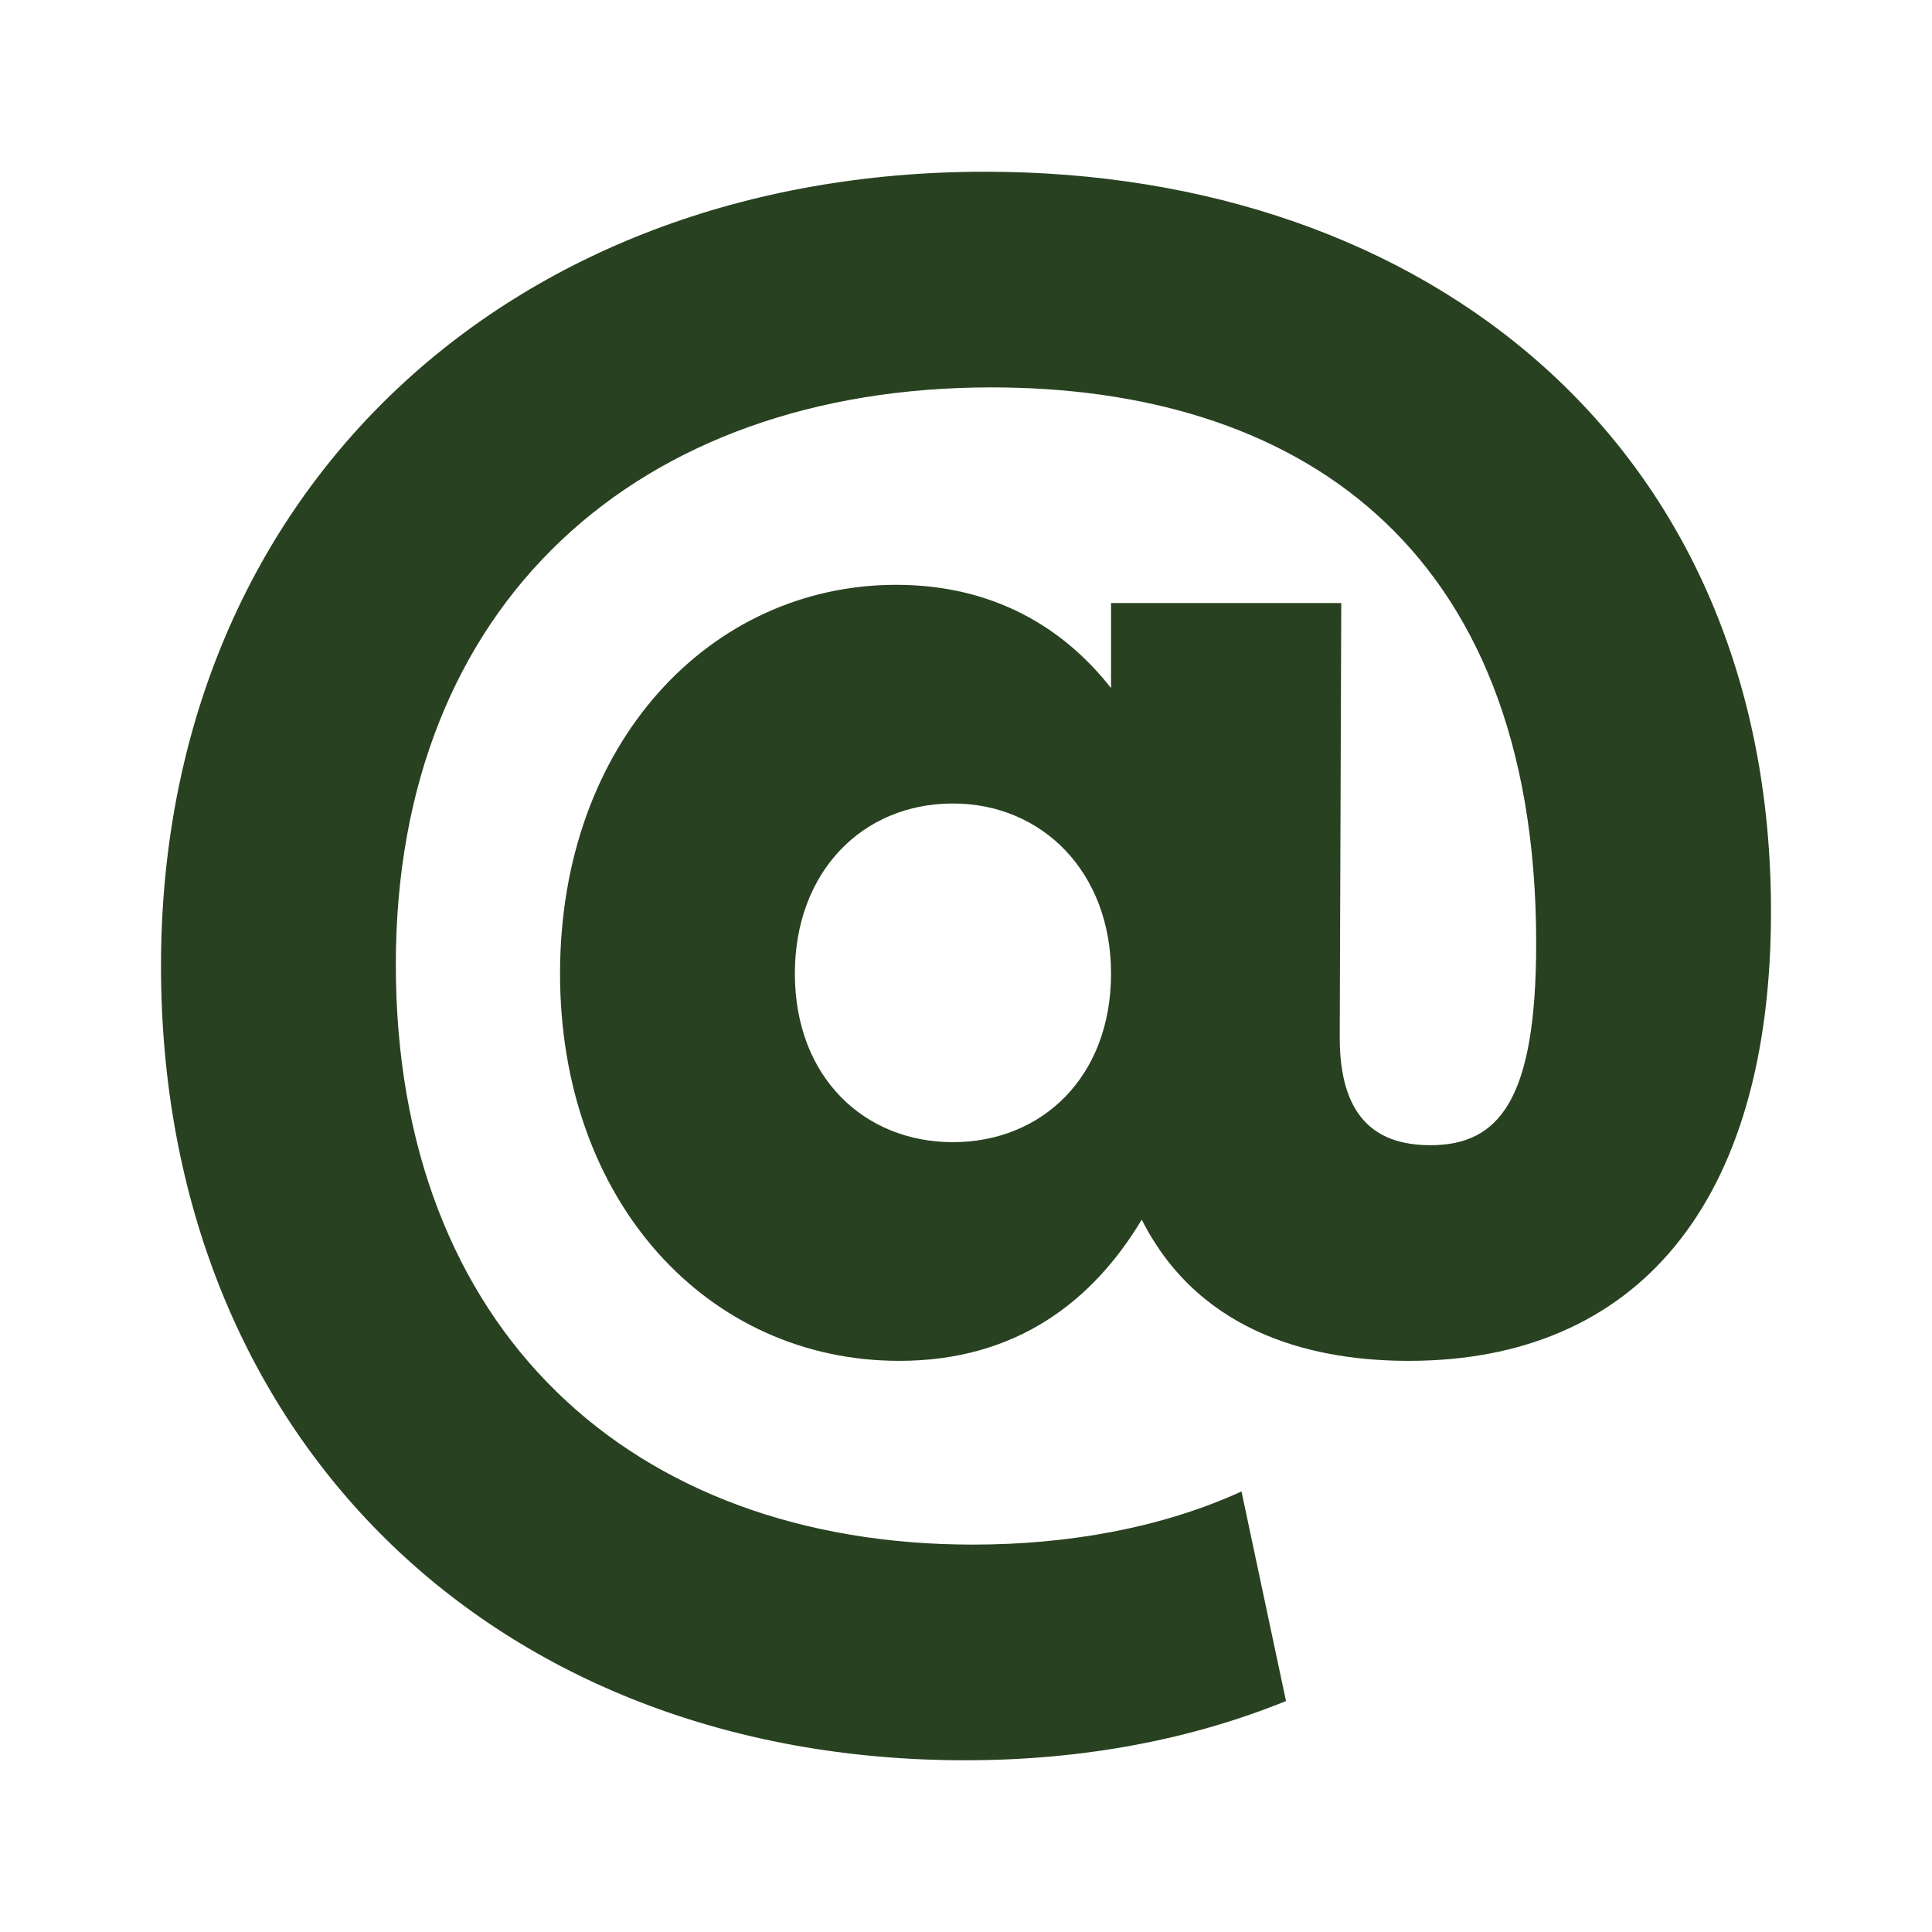 <svg width="180" height="180" viewBox="0 0 180 180" fill="none" xmlns="http://www.w3.org/2000/svg">
<path d="M91.787 16C133.112 16 165 41.61 165 84.906C165 112.214 152.417 126.788 131.254 126.788C123.103 126.788 111.949 124.665 106.373 113.629C101.797 121.27 94.647 126.788 83.78 126.788C65.906 126.788 52.178 111.931 52.178 90.707C52.178 69.201 66.192 54.486 83.494 54.486C92.502 54.486 99.08 58.447 103.513 64.107V56.184H124.962L124.819 96.65C124.819 103.866 127.965 106.696 133.255 106.696C139.69 106.696 143.122 102.451 143.122 87.878C143.122 50.382 120.386 36.092 92.359 36.092C59.471 36.092 36.878 56.184 36.878 89.859C36.878 123.958 58.899 143.908 90.644 143.908C99.509 143.908 108.232 142.352 115.667 138.956L119.814 158.482C111.092 162.019 101.082 164 89.928 164C46.03 164 15 133.862 15 90C15 46.279 47.031 16 91.787 16ZM88.785 106.413C97.078 106.413 103.513 100.329 103.513 90.707C103.513 81.228 97.078 74.86 88.785 74.86C80.348 74.86 74.056 81.228 74.056 90.707C74.056 100.329 80.491 106.413 88.785 106.413Z" fill="#284120"/>
</svg>
